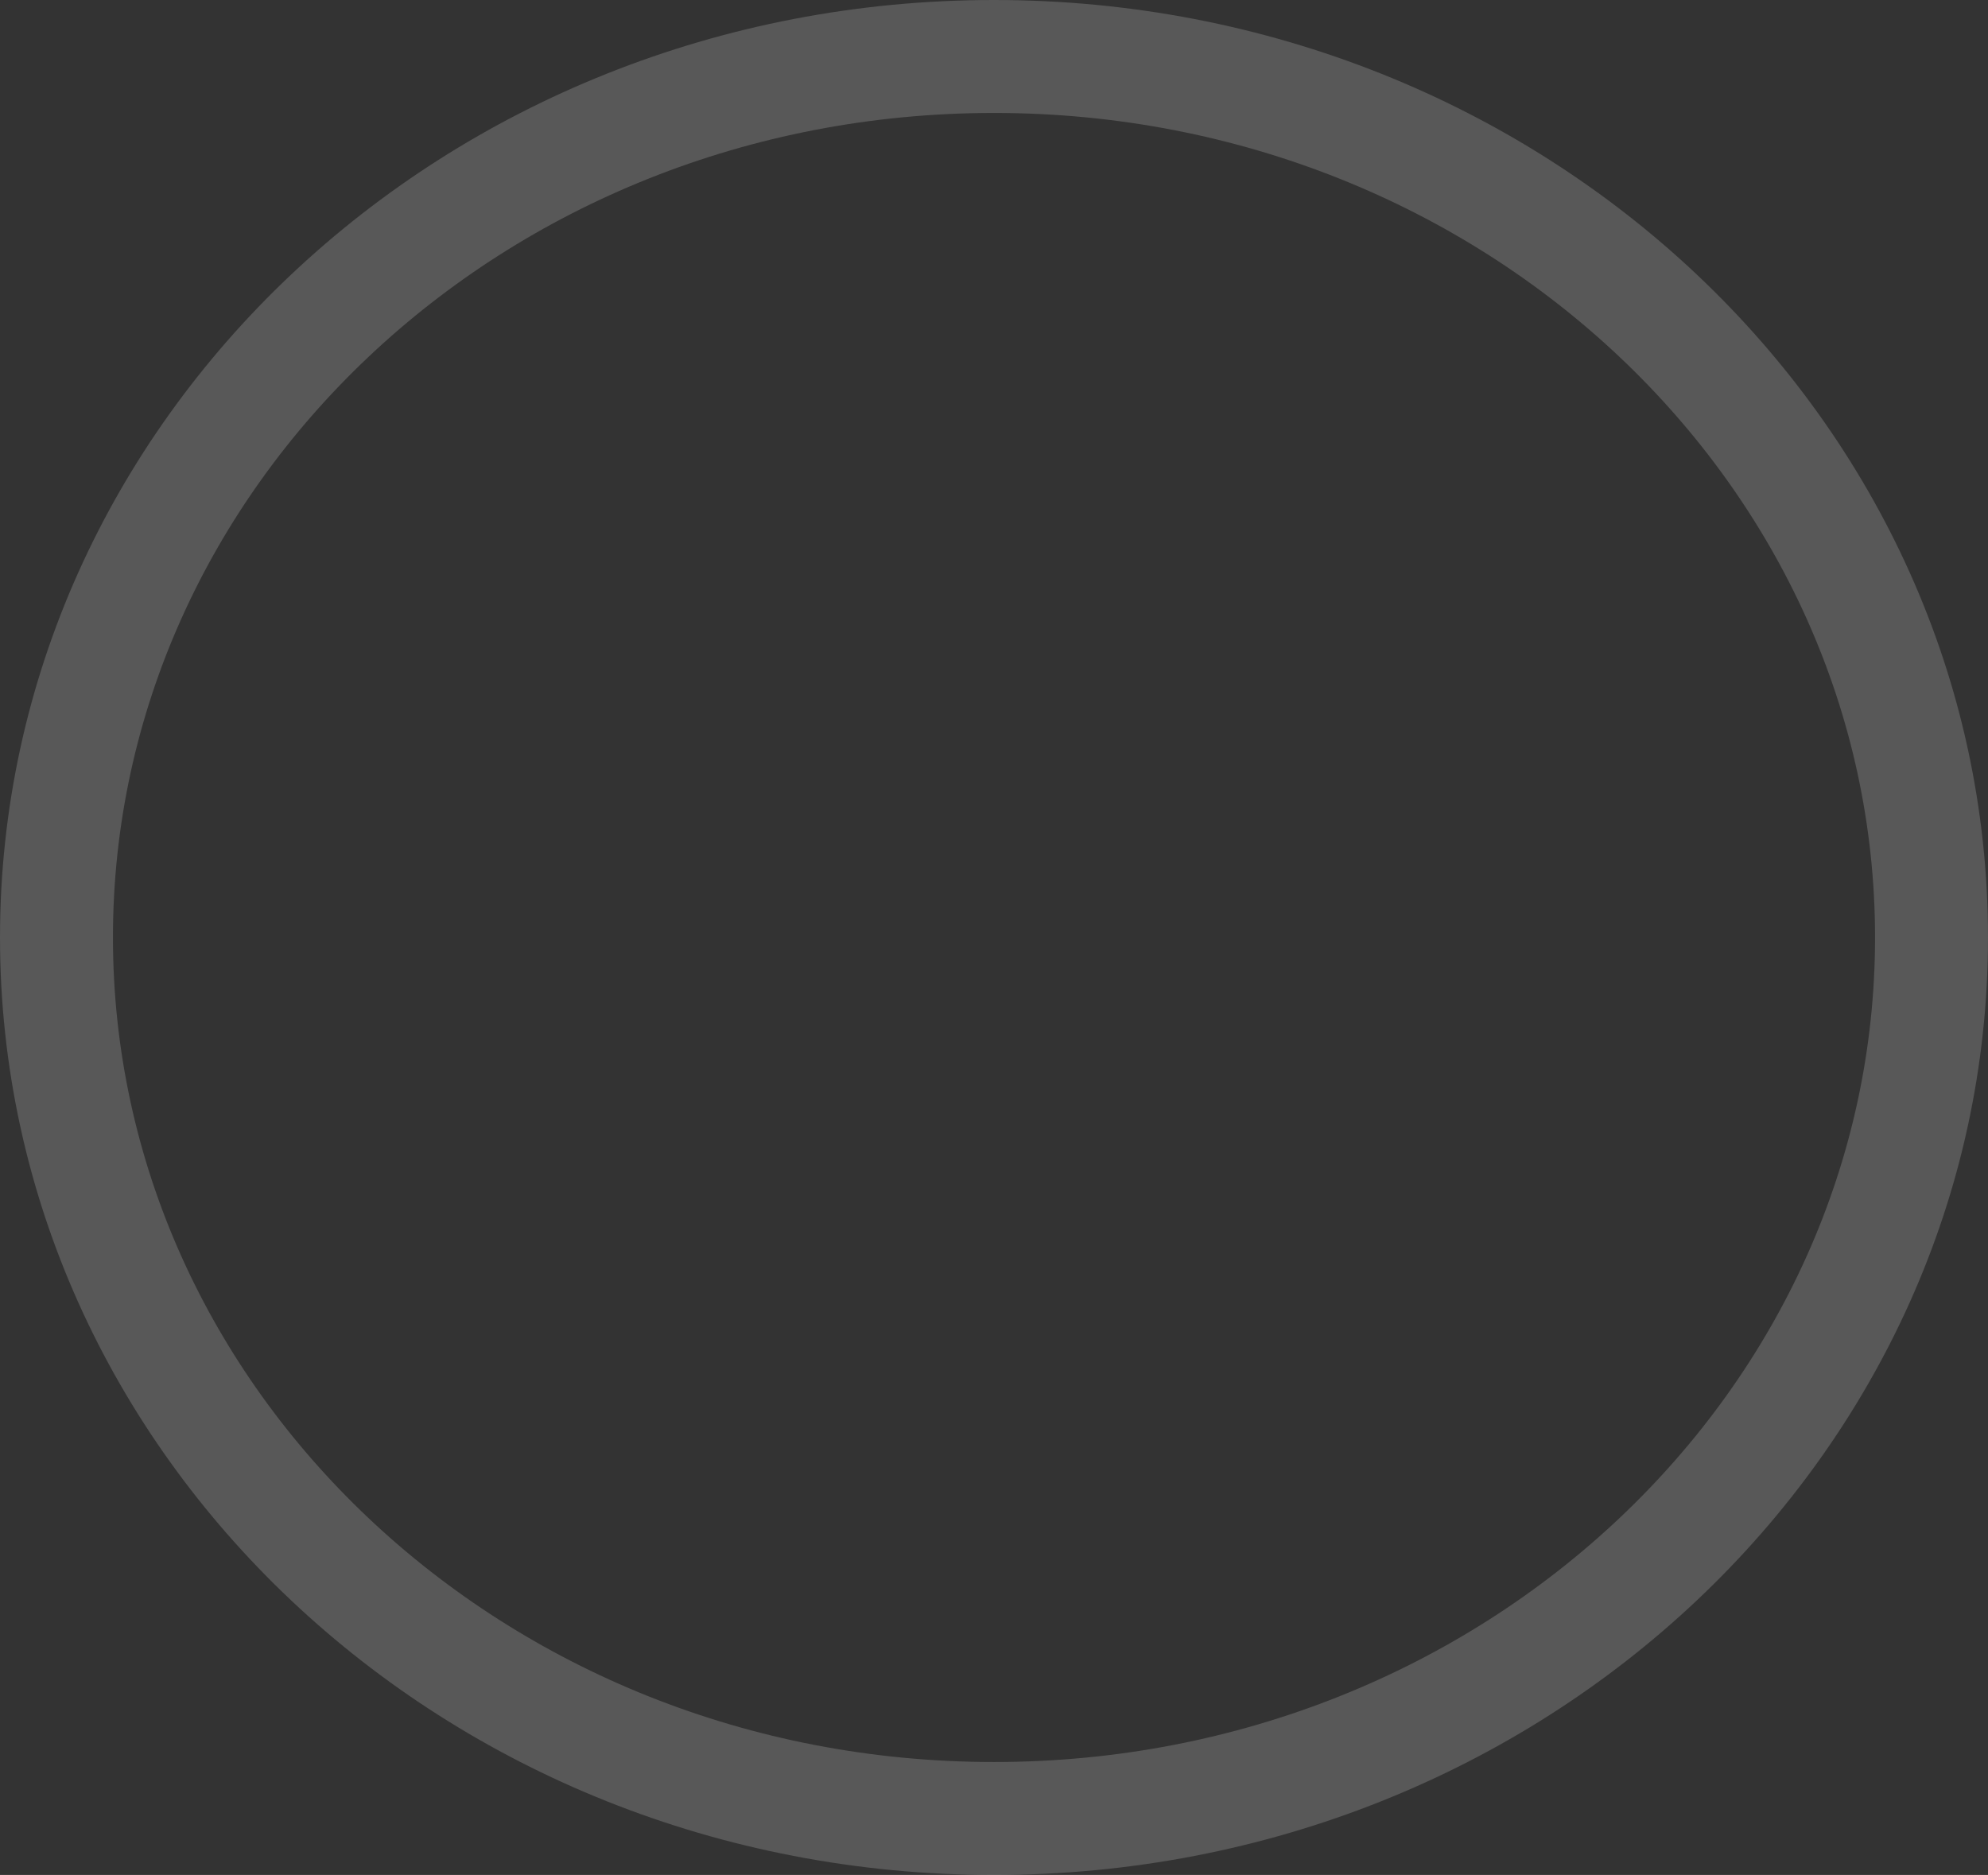 <svg width="88" height="83" viewBox="0 0 88 83" fill="none" xmlns="http://www.w3.org/2000/svg">
<rect x="0" y="0" width="88" height="83" fill="#333333" stroke="none"/>
<path d="M85.5 41.5C85.5 62.903 67.06 80.5 44 80.5C20.94 80.5 2.5 62.903 2.5 41.5C2.5 20.097 20.94 2.5 44 2.5C67.06 2.5 85.5 20.097 85.5 41.5Z" stroke="white" stroke-opacity="0.18" stroke-width="5"/>
</svg>
